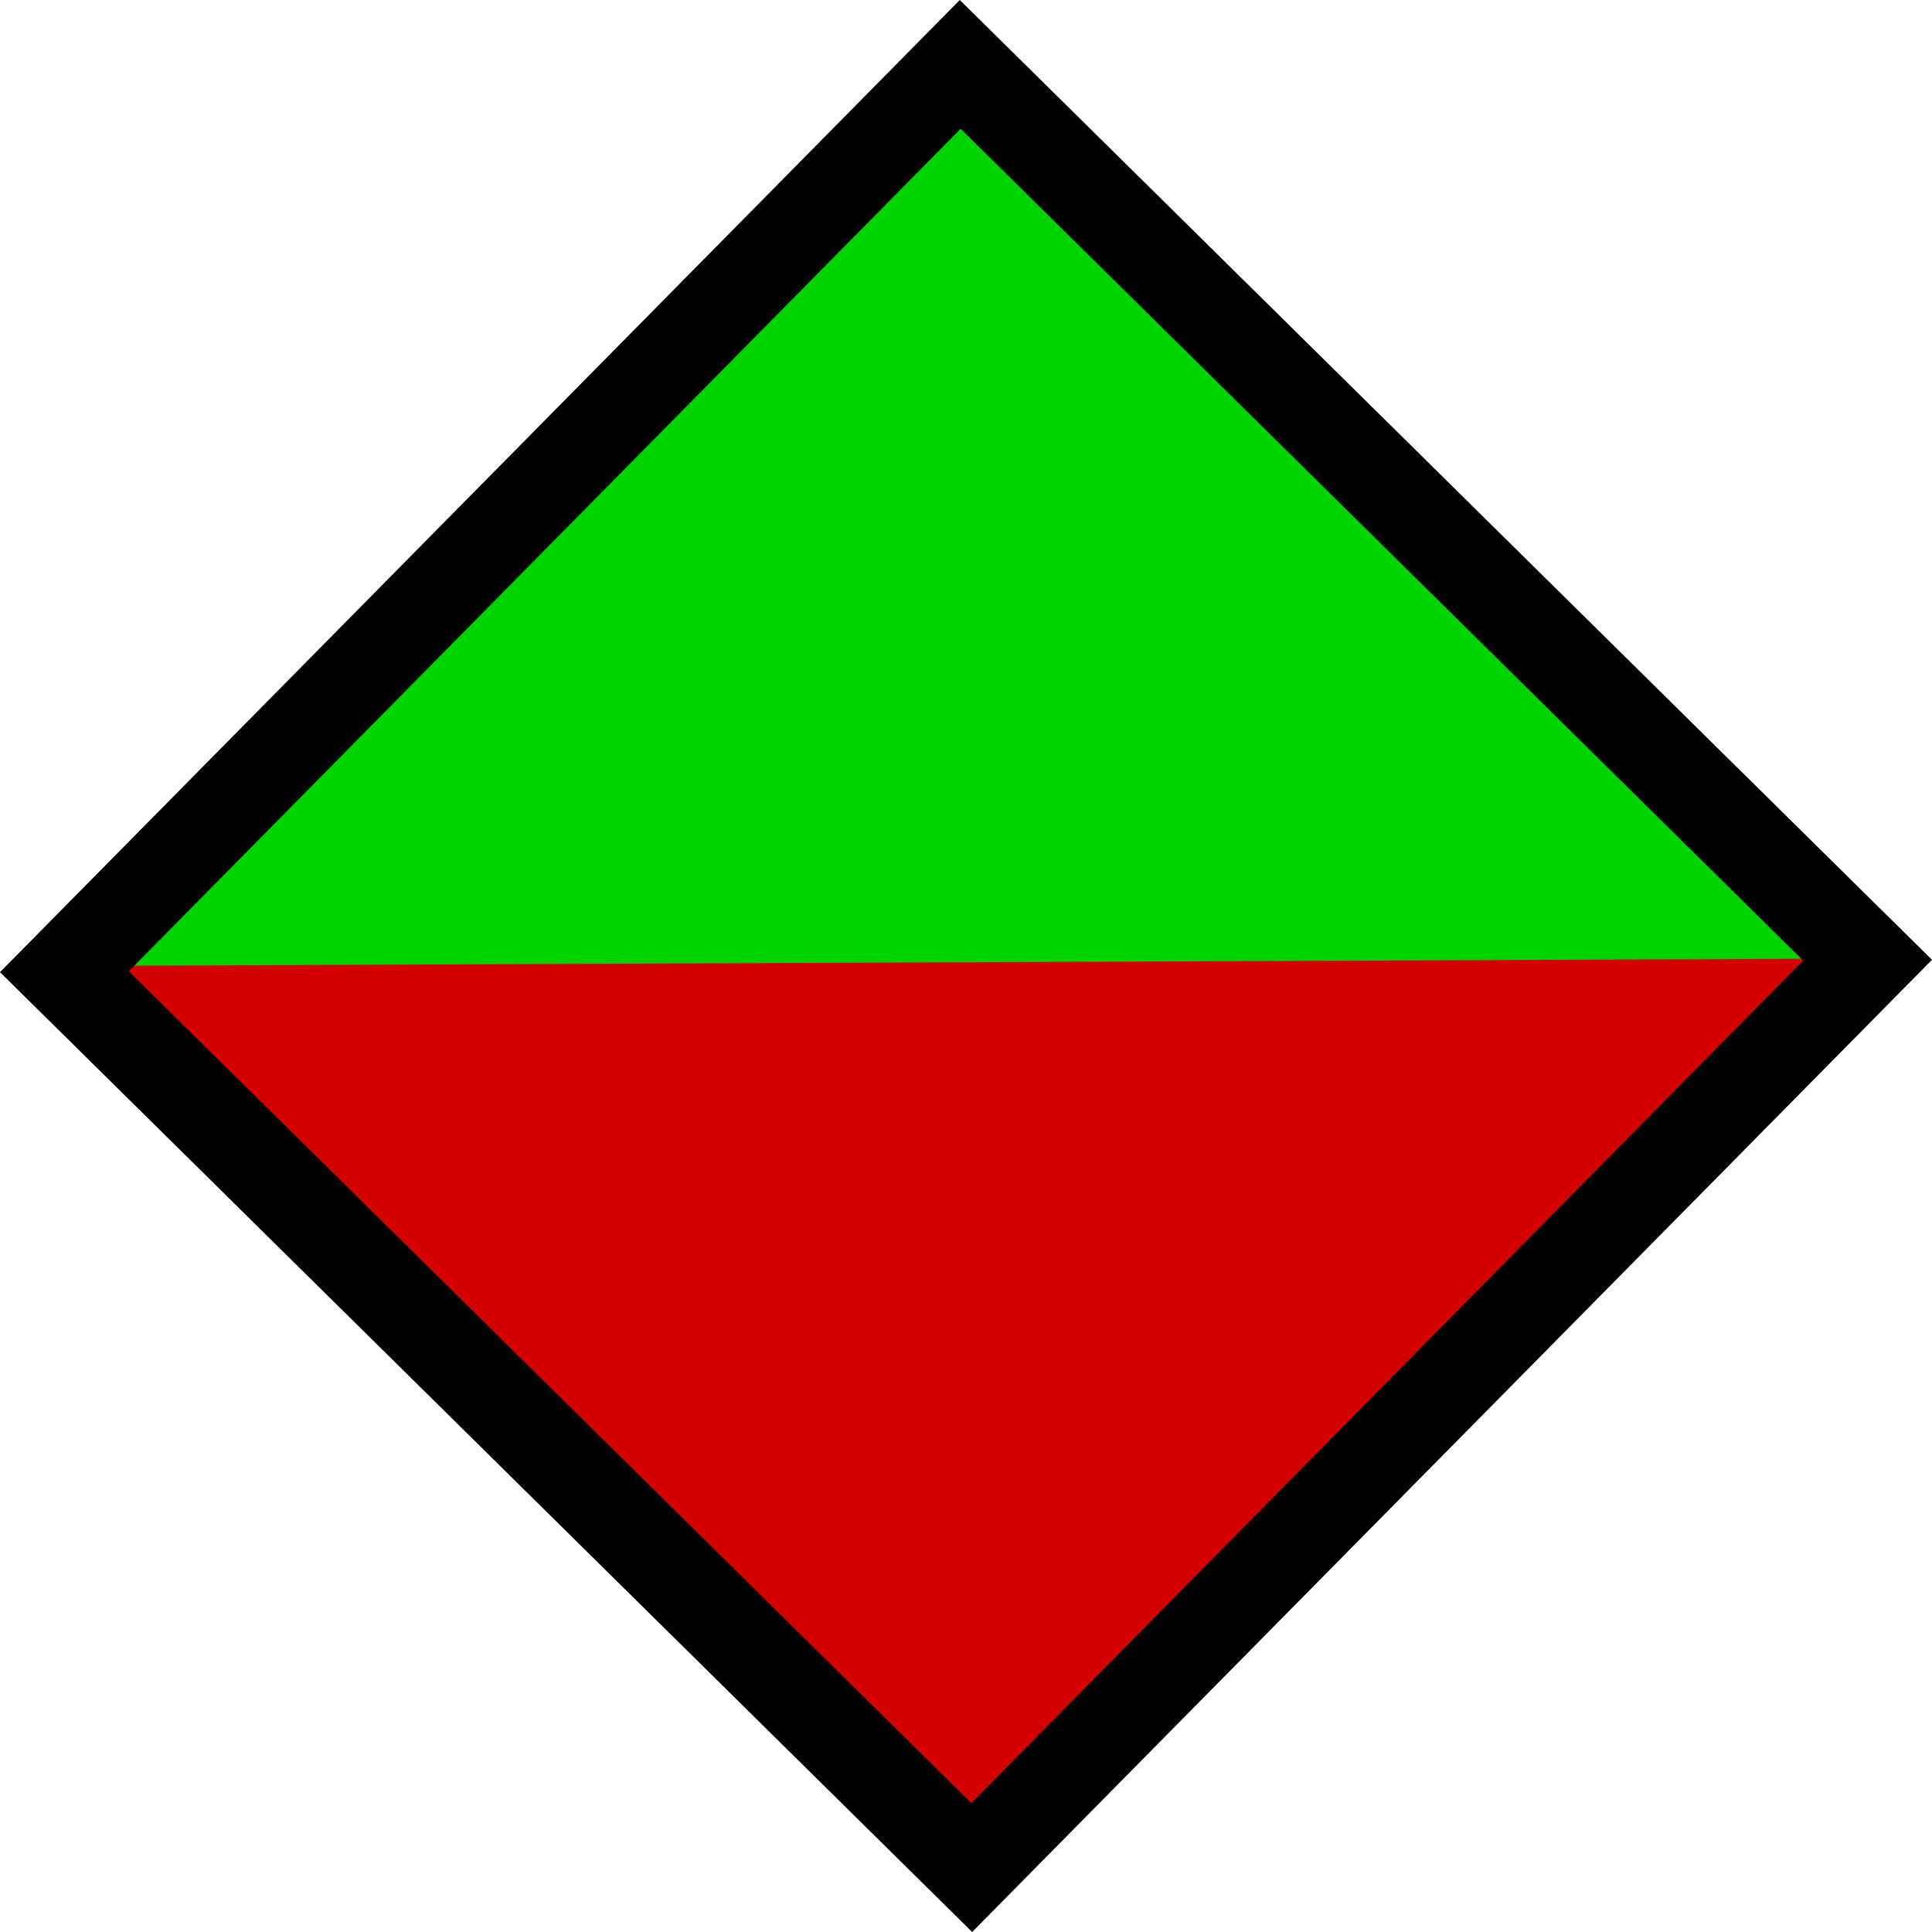 <?xml version="1.0" encoding="UTF-8" standalone="no"?>
<svg
   xmlns:dc="http://purl.org/dc/elements/1.1/"
   xmlns:cc="http://creativecommons.org/ns#"
   xmlns:rdf="http://www.w3.org/1999/02/22-rdf-syntax-ns#"
   xmlns:svg="http://www.w3.org/2000/svg"
   xmlns="http://www.w3.org/2000/svg"
   xmlns:sodipodi="http://sodipodi.sourceforge.net/DTD/sodipodi-0.dtd"
   xmlns:inkscape="http://www.inkscape.org/namespaces/inkscape"
   version="1.0"
   width="42.426"
   height="42.426"
   id="svg2"
   inkscape:version="0.48.2 r9819"
   sodipodi:docname="H_white_red.svg">
  <title
     id="title2984">Q9: Topmark, white and green diamond</title>
  <defs
     id="defs8" />
  <sodipodi:namedview
     pagecolor="#ffffff"
     bordercolor="#666666"
     borderopacity="1"
     objecttolerance="10"
     gridtolerance="10"
     guidetolerance="10"
     inkscape:pageopacity="0"
     inkscape:pageshadow="2"
     inkscape:window-width="1440"
     inkscape:window-height="808"
     id="namedview6"
     showgrid="false"
     fit-margin-top="0"
     fit-margin-left="0"
     fit-margin-right="0"
     fit-margin-bottom="0"
     inkscape:zoom="12.162485"
     inkscape:cx="-7.728684"
     inkscape:cy="21.212771"
     inkscape:window-x="0"
     inkscape:window-y="0"
     inkscape:window-maximized="1"
     inkscape:current-layer="svg2" />
  <path
     style="fill:#d40000;stroke:none;stroke-width:1px;stroke-linecap:butt;stroke-linejoin:miter;stroke-opacity:1"
     d="M 21.213,1.562 40.946,21.048 21.542,40.781 1.398,21.295 z"
     id="path2984"
     inkscape:connector-curvature="0" />
  <path
     style="fill:#00d400;stroke:none;stroke-width:1px;stroke-linecap:butt;stroke-linejoin:miter;stroke-opacity:1"
     d="M 1.316,21.213 41.11,21.048 21.131,1.233 z"
     id="path2982"
     inkscape:connector-curvature="0" />
  <path
     d="M 21.348,42.426 C 28.785,34.893 35.962,27.624 42.426,21.077 35.026,13.771 27.425,6.267 21.077,0 13.771,7.4 6.267,15.001 0,21.348 7.4,28.654 15.001,36.159 21.348,42.426 z M 21.33,39.597 2.828,21.33 21.095,2.828 39.597,21.095 z"
     id="path4"
     inkscape:connector-curvature="0" />
</svg>

